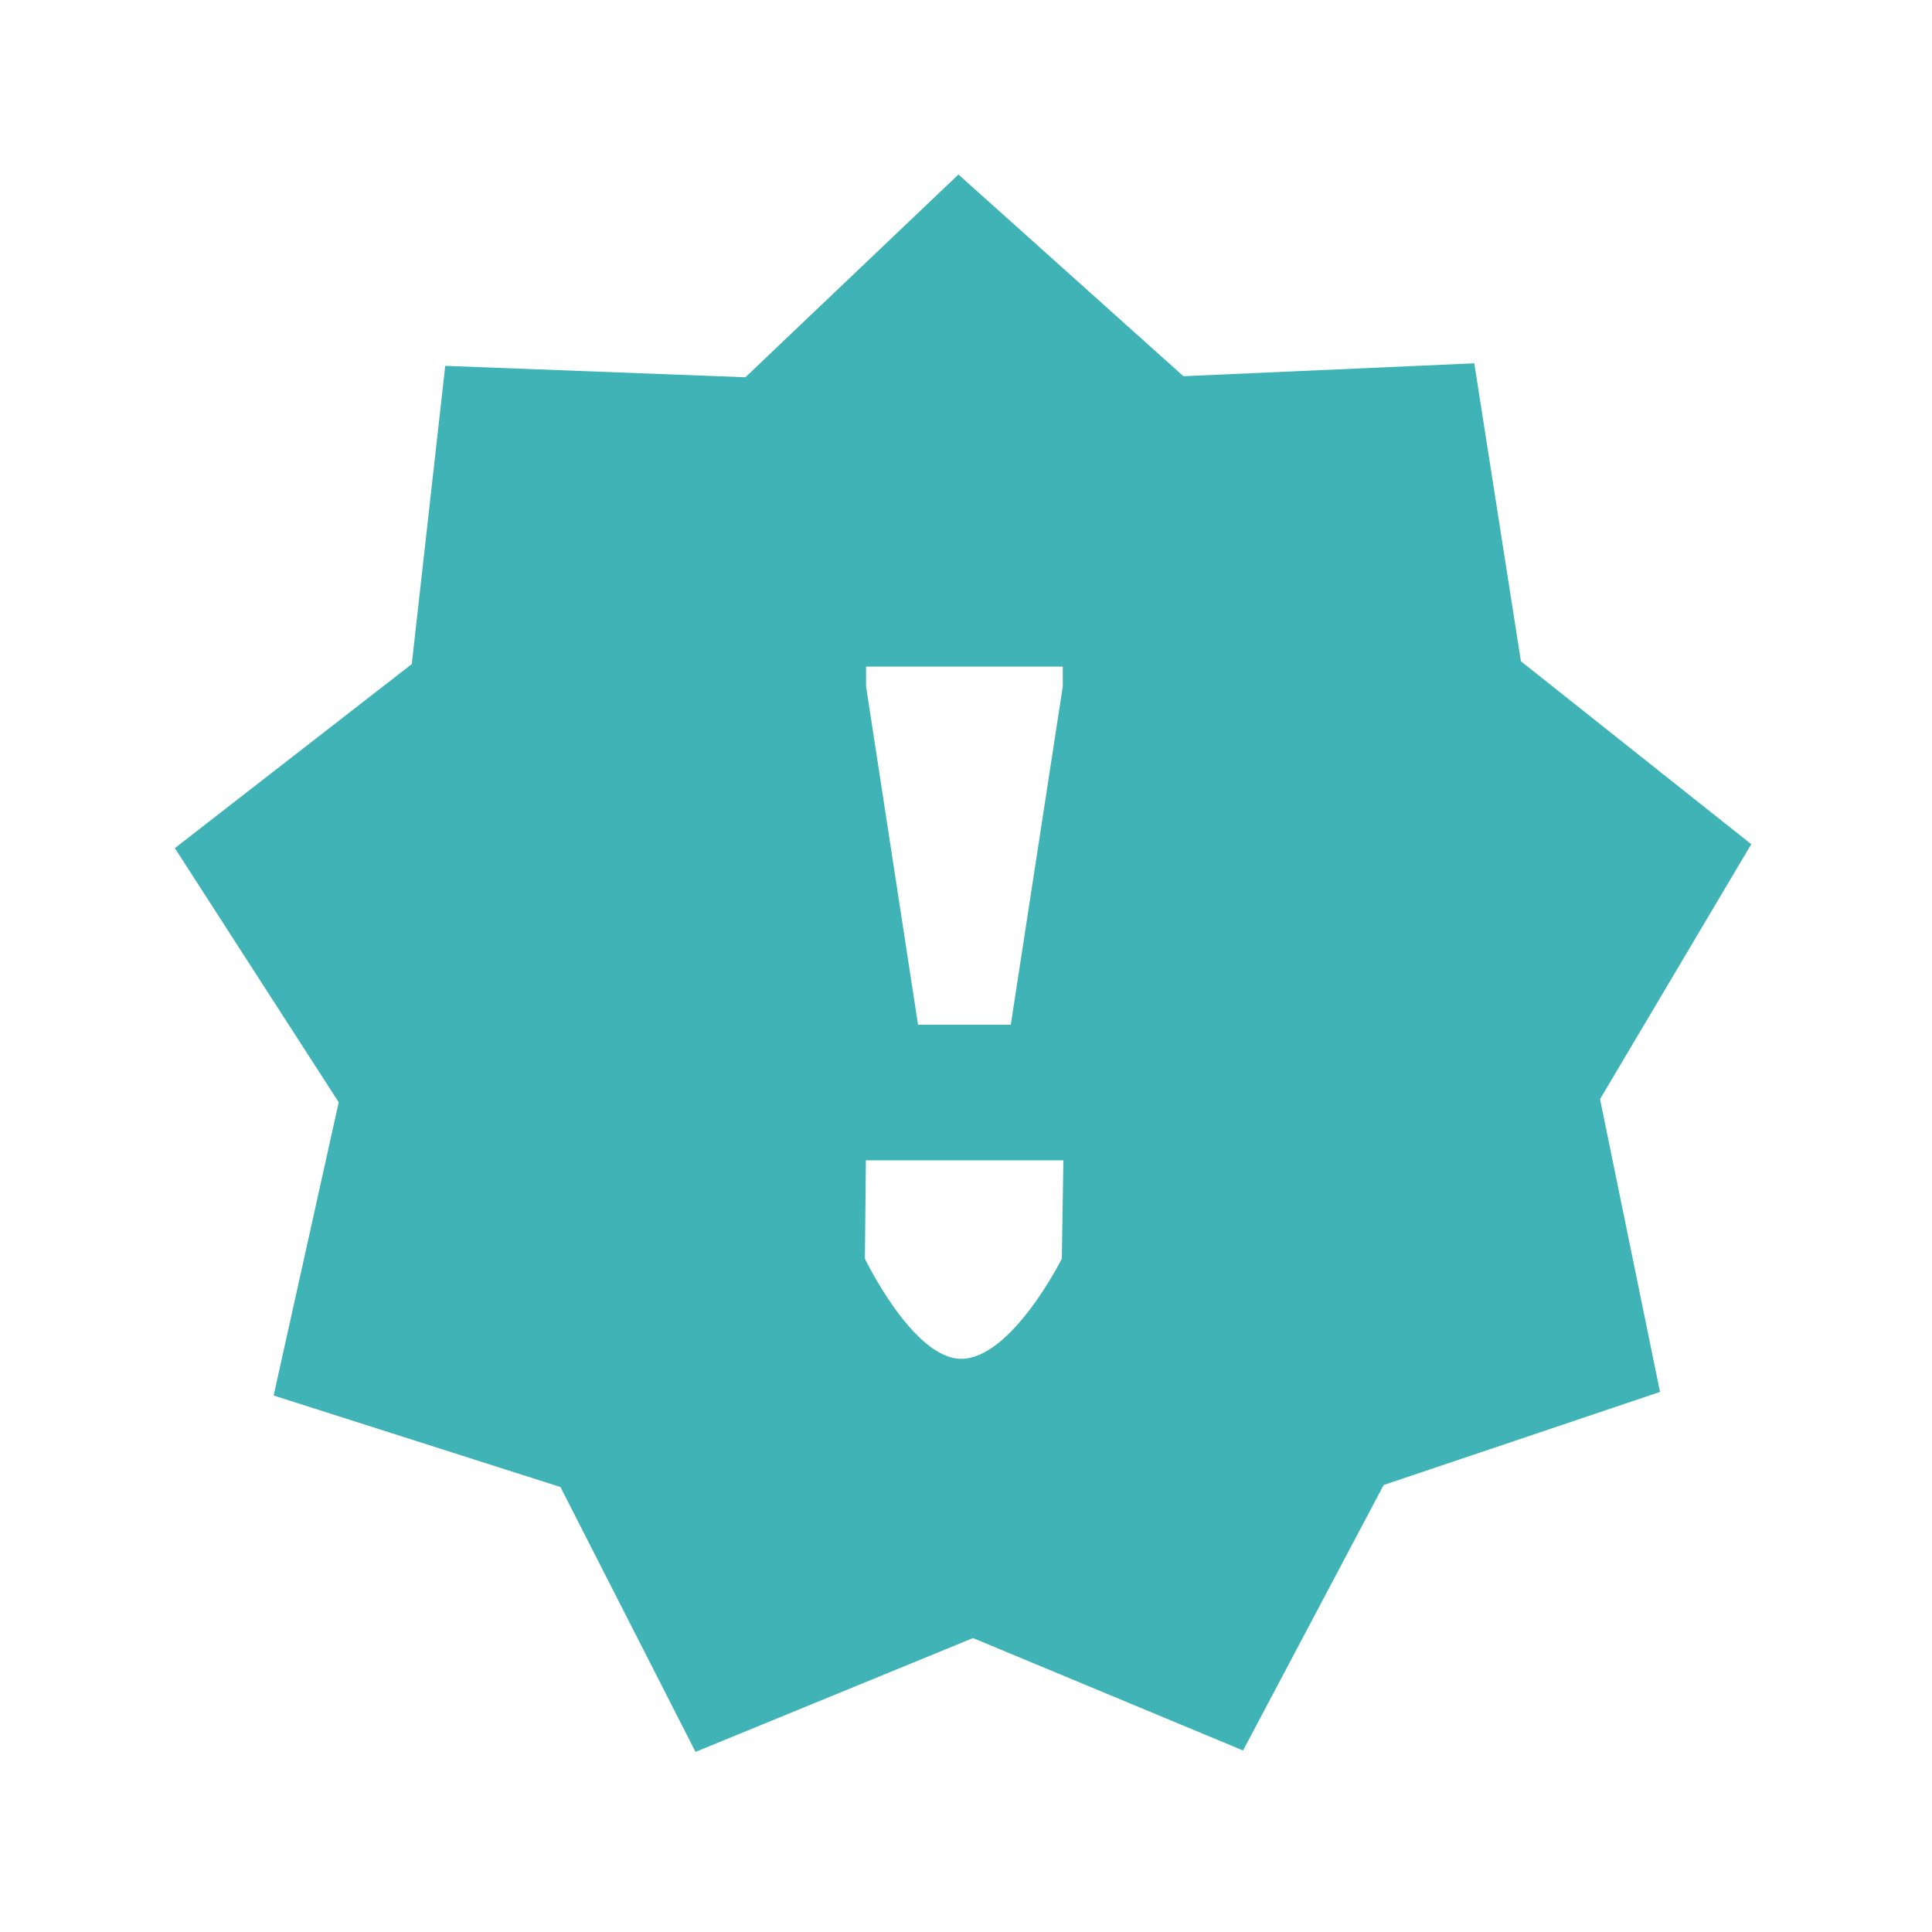 <svg width="22" height="22" fill="none" xmlns="http://www.w3.org/2000/svg"><path fill-rule="evenodd" clip-rule="evenodd" d="M18.22 12.516l.683 3.334-3.147 1.06-1.601 3.023-3.075-1.28-3.16 1.296-1.538-3.016-3.266-1.042.741-3.339-1.866-2.894 2.698-2.096.381-3.396 3.418.13 2.426-2.309 2.562 2.297 3.312-.147.531 3.393 2.623 2.083-1.722 2.903zm-6.118-4.925h-2.24v.225l.592 3.853h1.056l.592-3.853v-.225zM9.86 13.213l-.011 1.12s.548 1.14 1.096 1.14c.575 0 1.146-1.14 1.146-1.14l.018-1.12h-2.25.001z" fill="#40B3B7"/></svg>